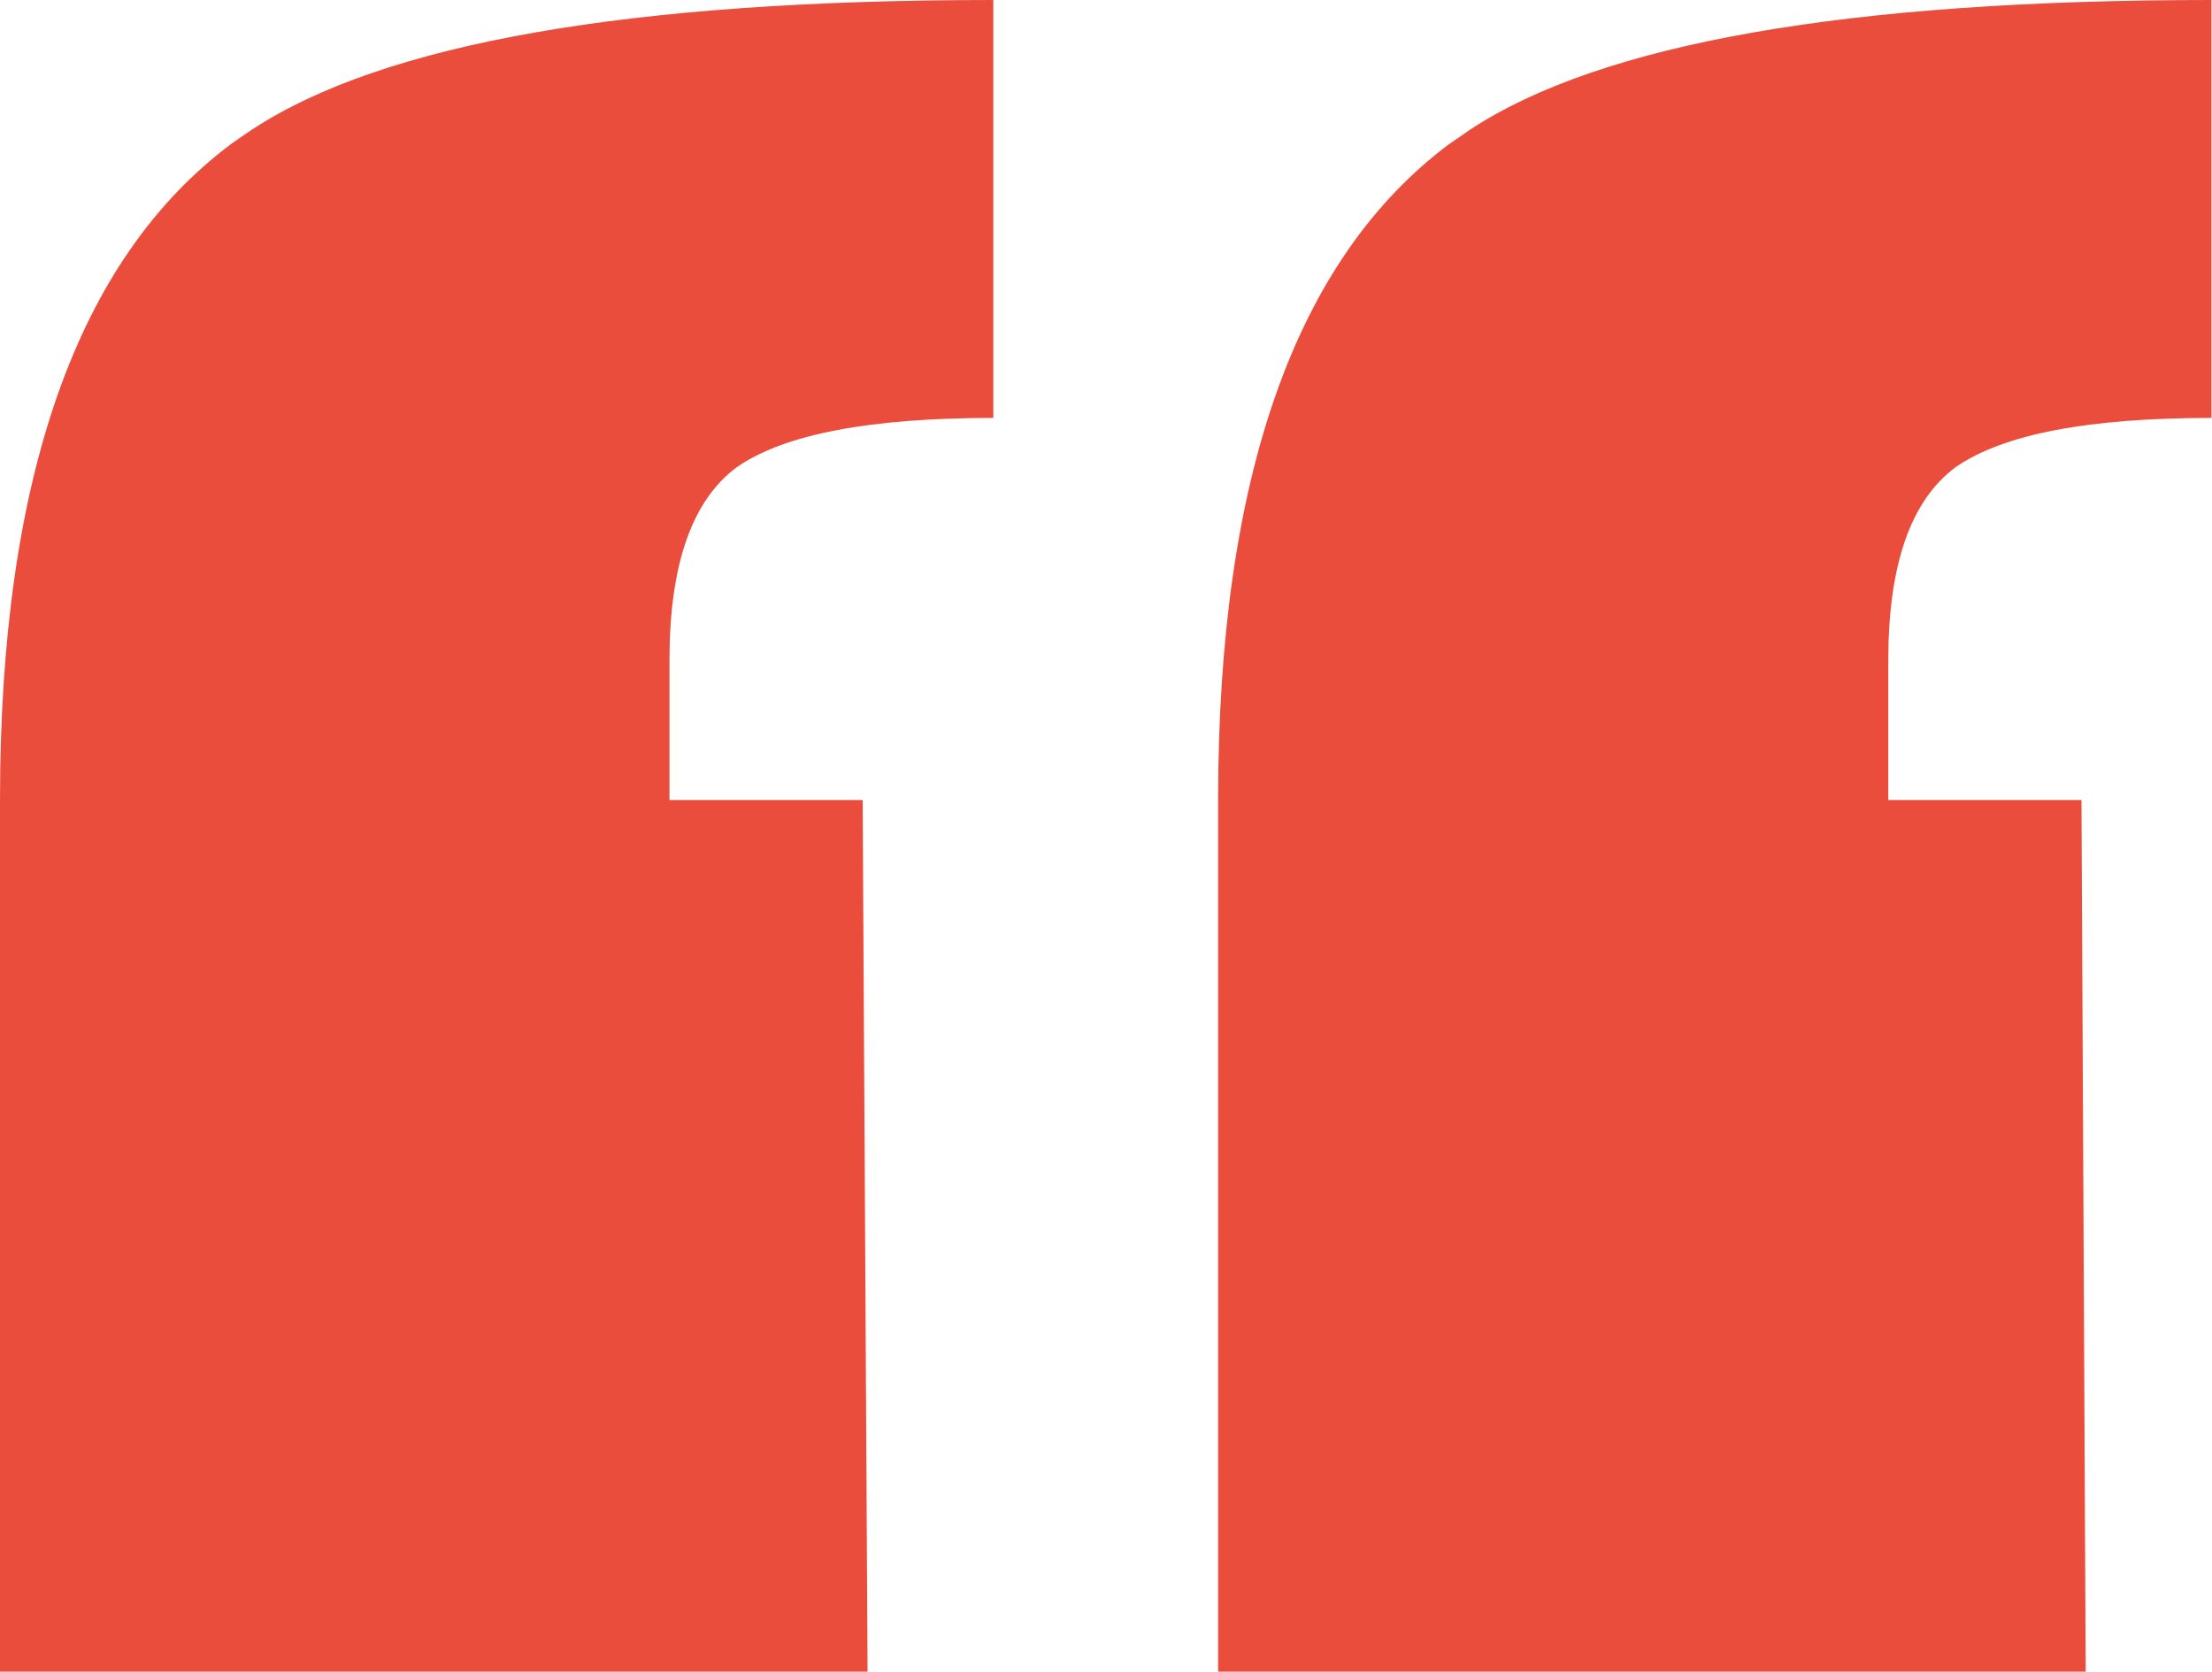 <svg width="31.488" height="23.808" viewBox="0 0 31.488 23.808" fill="none" xmlns="http://www.w3.org/2000/svg" xmlns:xlink="http://www.w3.org/1999/xlink">
	<desc>
			Created with Pixso.
	</desc>
	<defs/>
	<path id="“" d="M12.35 23.8L12.28 11.39L9.53 11.39L9.53 9.4Q9.53 7.36 10.49 6.65C11.17 6.18 12.39 5.95 14.14 5.95L14.14 7.62e-6C8.98 7.62e-6 5.46 0.61 3.58 1.85Q3.43 1.95 3.29 2.05Q1.9e-5 4.51 1.9e-5 11.39L1.9e-5 23.8L12.35 23.8ZM29.69 23.8L29.63 11.39L26.88 11.39L26.88 9.4Q26.88 7.36 27.84 6.65C28.52 6.18 29.73 5.95 31.48 5.95L31.48 7.62e-6C26.32 7.62e-6 22.8 0.61 20.92 1.85Q20.78 1.95 20.63 2.05Q17.34 4.51 17.34 11.39L17.34 23.8L29.69 23.8Z" fill="#EB4D3D" fill-opacity="1" fill-rule="evenodd"/>
</svg>
